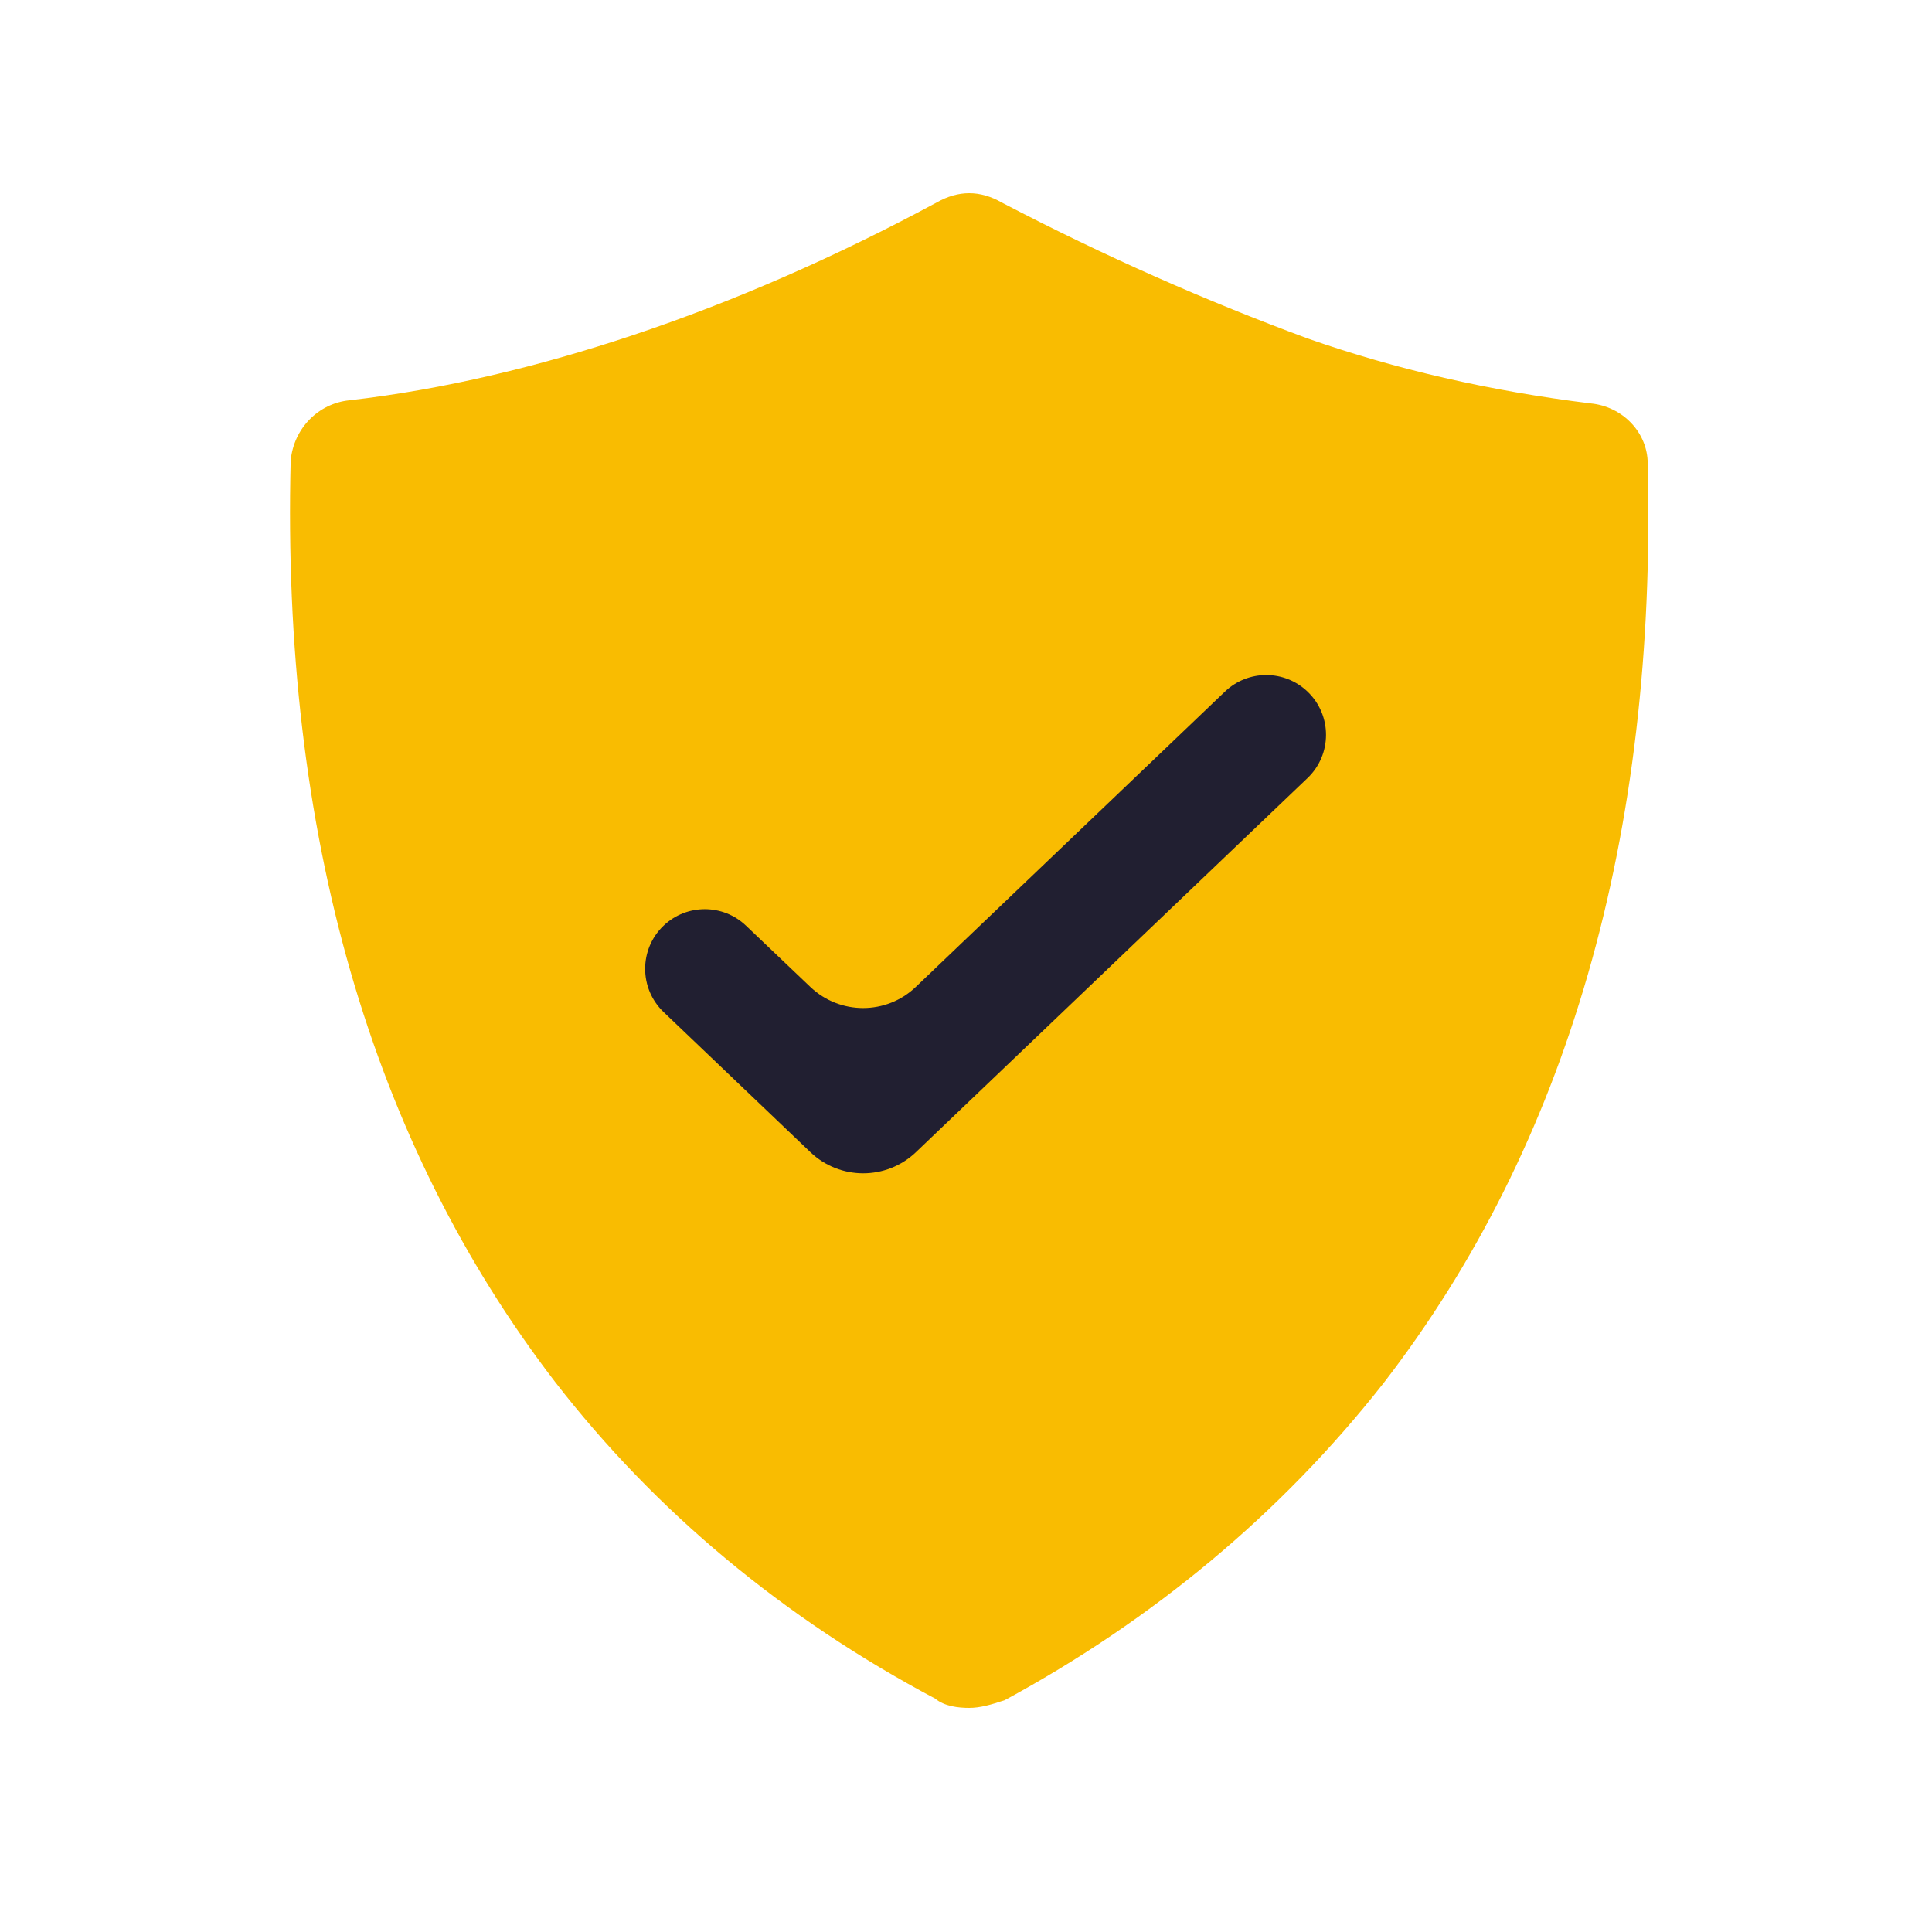 <svg width="20" height="20" viewBox="0 0 20 20" fill="none" xmlns="http://www.w3.org/2000/svg">
<path d="M17.057 4.8C17.057 4.48 16.801 4.208 16.465 4.176C15.425 4.048 14.449 3.824 13.537 3.504C12.497 3.12 11.441 2.656 10.369 2.096C10.145 1.968 9.921 1.968 9.697 2.096C8.657 2.656 7.601 3.12 6.545 3.472C5.585 3.792 4.593 4.032 3.617 4.144C3.297 4.176 3.041 4.432 3.009 4.768C2.913 8.624 3.841 11.824 5.745 14.304C6.785 15.648 8.113 16.752 9.681 17.584C9.777 17.664 9.921 17.68 10.033 17.68C10.145 17.68 10.257 17.648 10.401 17.6C11.937 16.768 13.265 15.664 14.321 14.32C16.225 11.856 17.153 8.656 17.057 4.8Z" fill="#F9BC01"/>
<path d="M13.537 7.161C13.298 6.931 12.92 6.93 12.68 7.16L9.481 10.216C9.176 10.508 8.695 10.508 8.389 10.217L7.722 9.582C7.483 9.355 7.108 9.355 6.869 9.583C6.615 9.826 6.615 10.232 6.869 10.476L8.389 11.927C8.695 12.219 9.176 12.219 9.482 11.927L13.535 8.055C13.79 7.812 13.791 7.405 13.537 7.161Z" fill="#211F31"/>
</svg>
